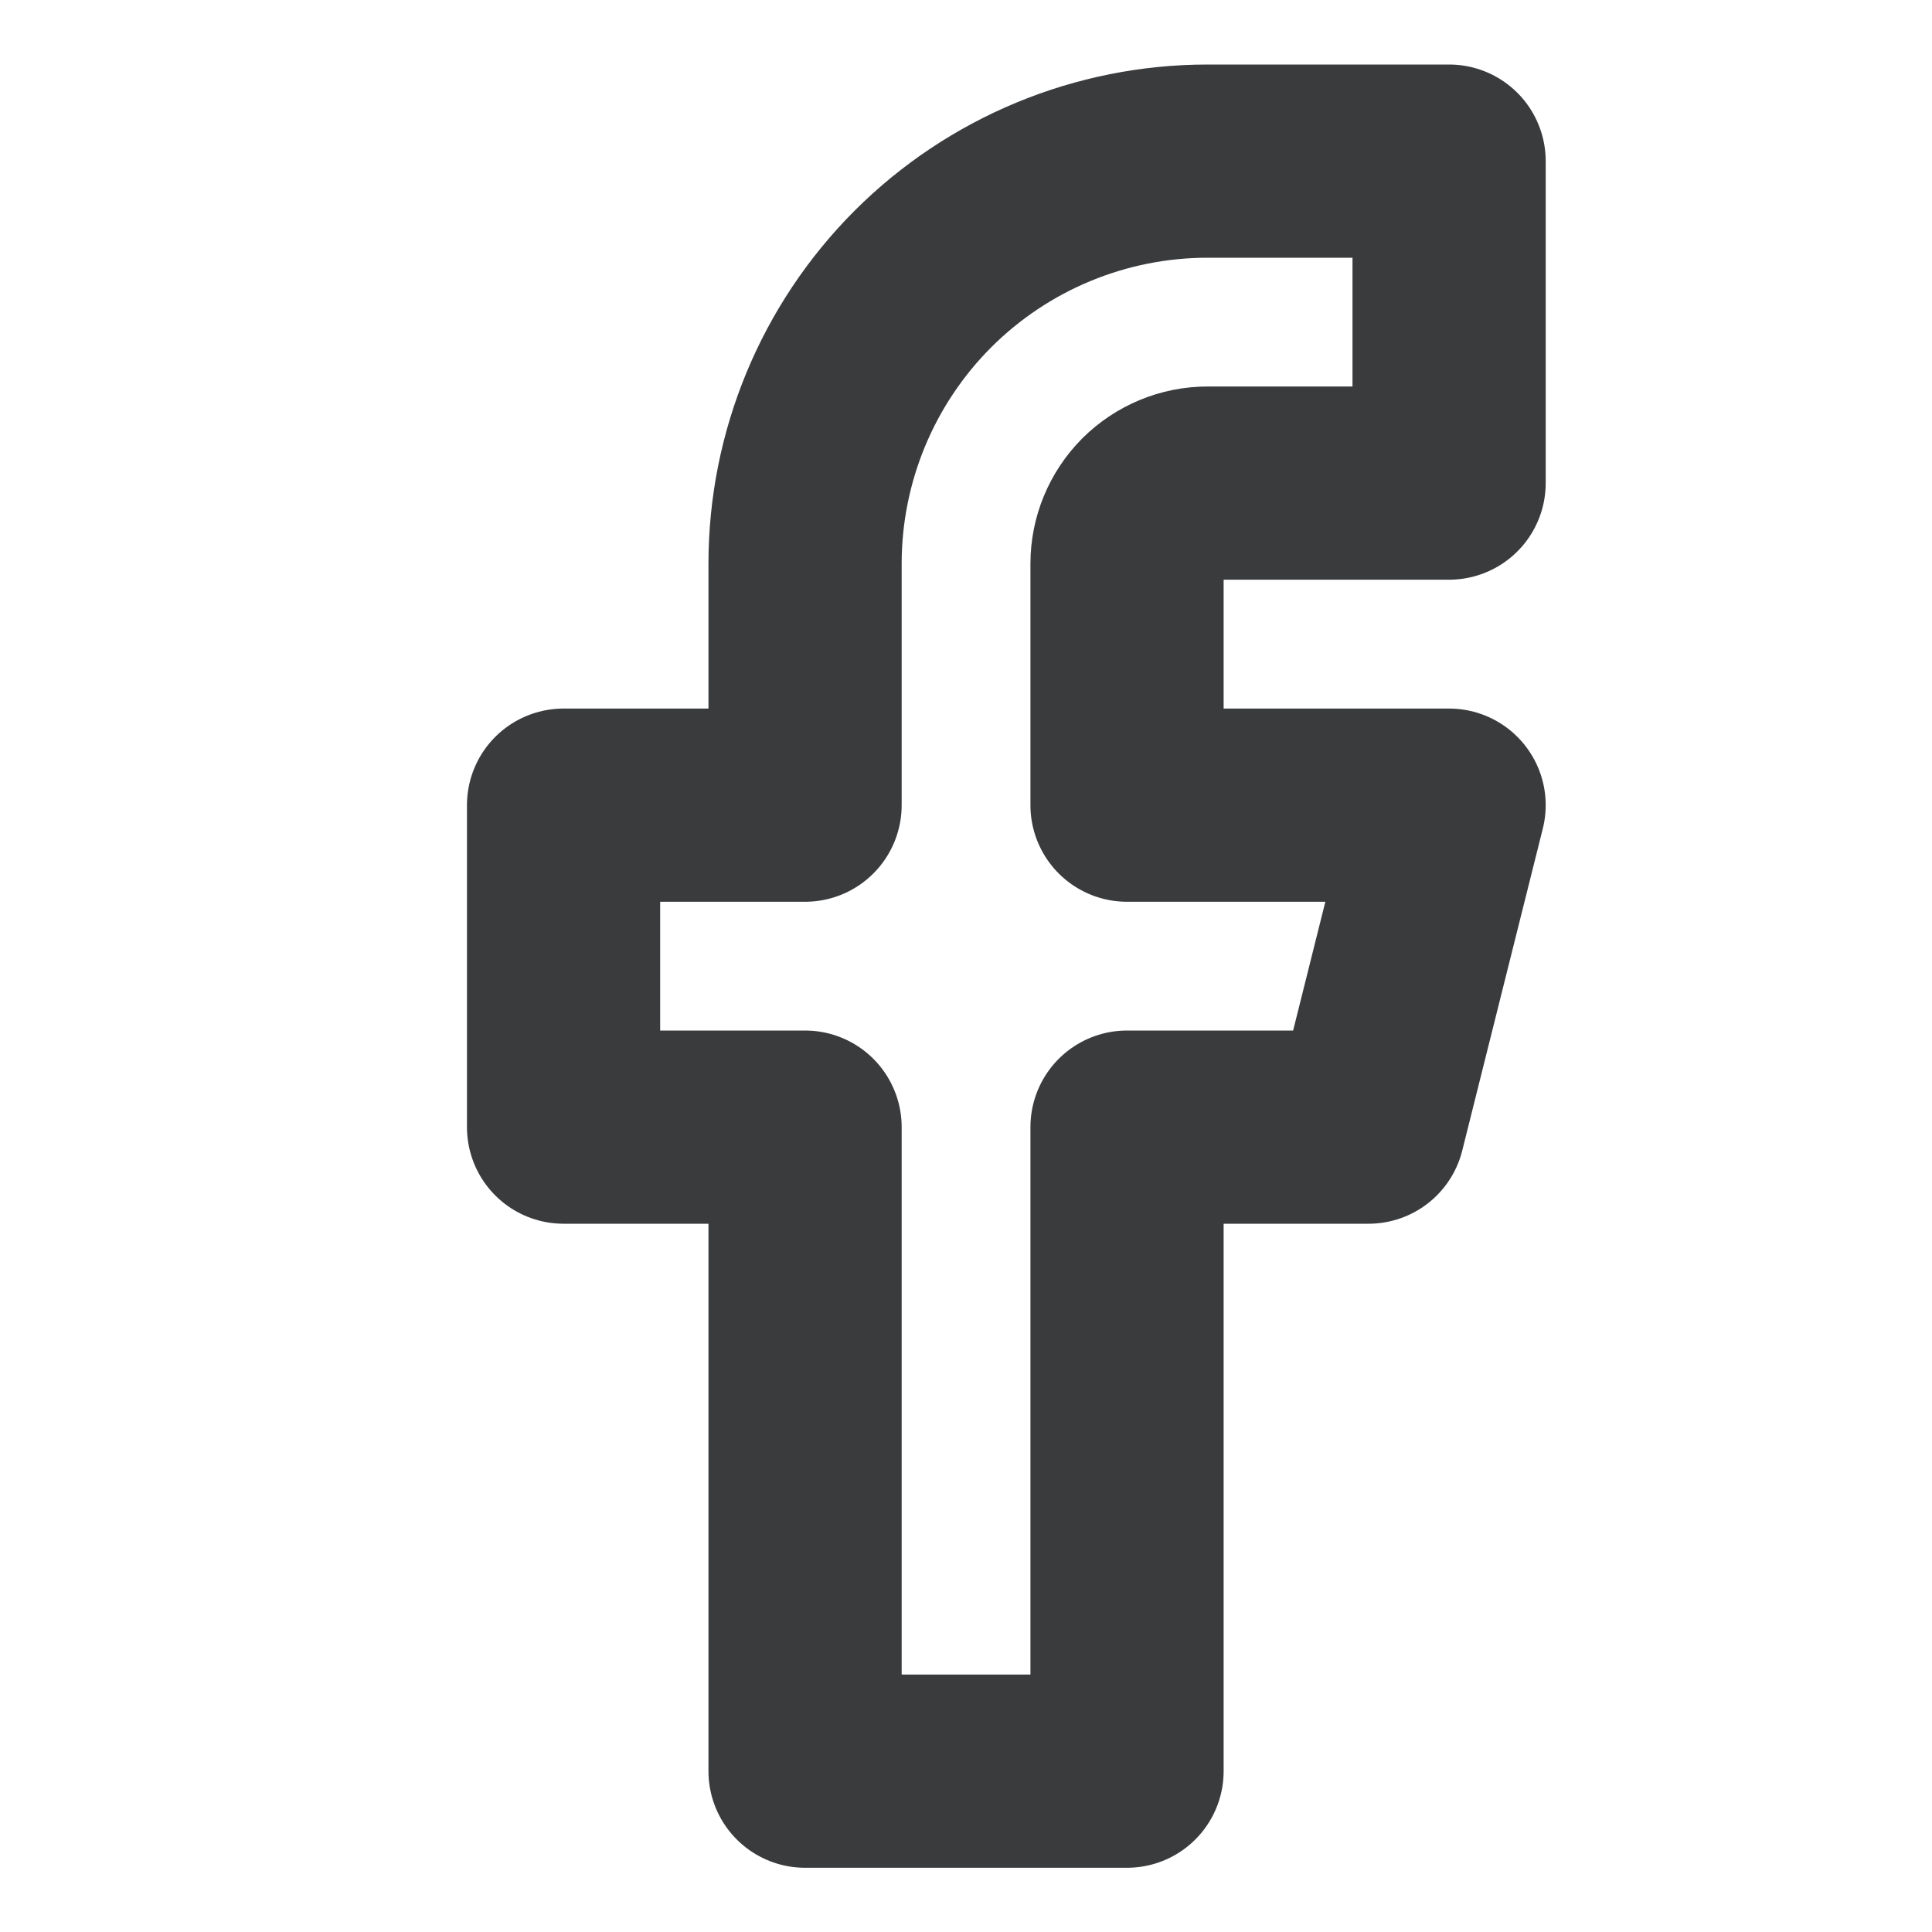 <svg width="20" height="20" viewBox="0 0 20 20" fill="none" xmlns="http://www.w3.org/2000/svg">
<path d="M15.001 1.668H12.501C11.396 1.668 10.336 2.107 9.554 2.888C8.773 3.67 8.334 4.73 8.334 5.835V8.335H5.834V11.668H8.334V18.335H11.667V11.668H14.167L15.001 8.335H11.667V5.835C11.667 5.614 11.755 5.402 11.911 5.245C12.068 5.089 12.28 5.001 12.501 5.001H15.001V1.668Z" stroke="#393B3D" stroke-width="2" stroke-linecap="round" stroke-linejoin="round"/>
</svg>
